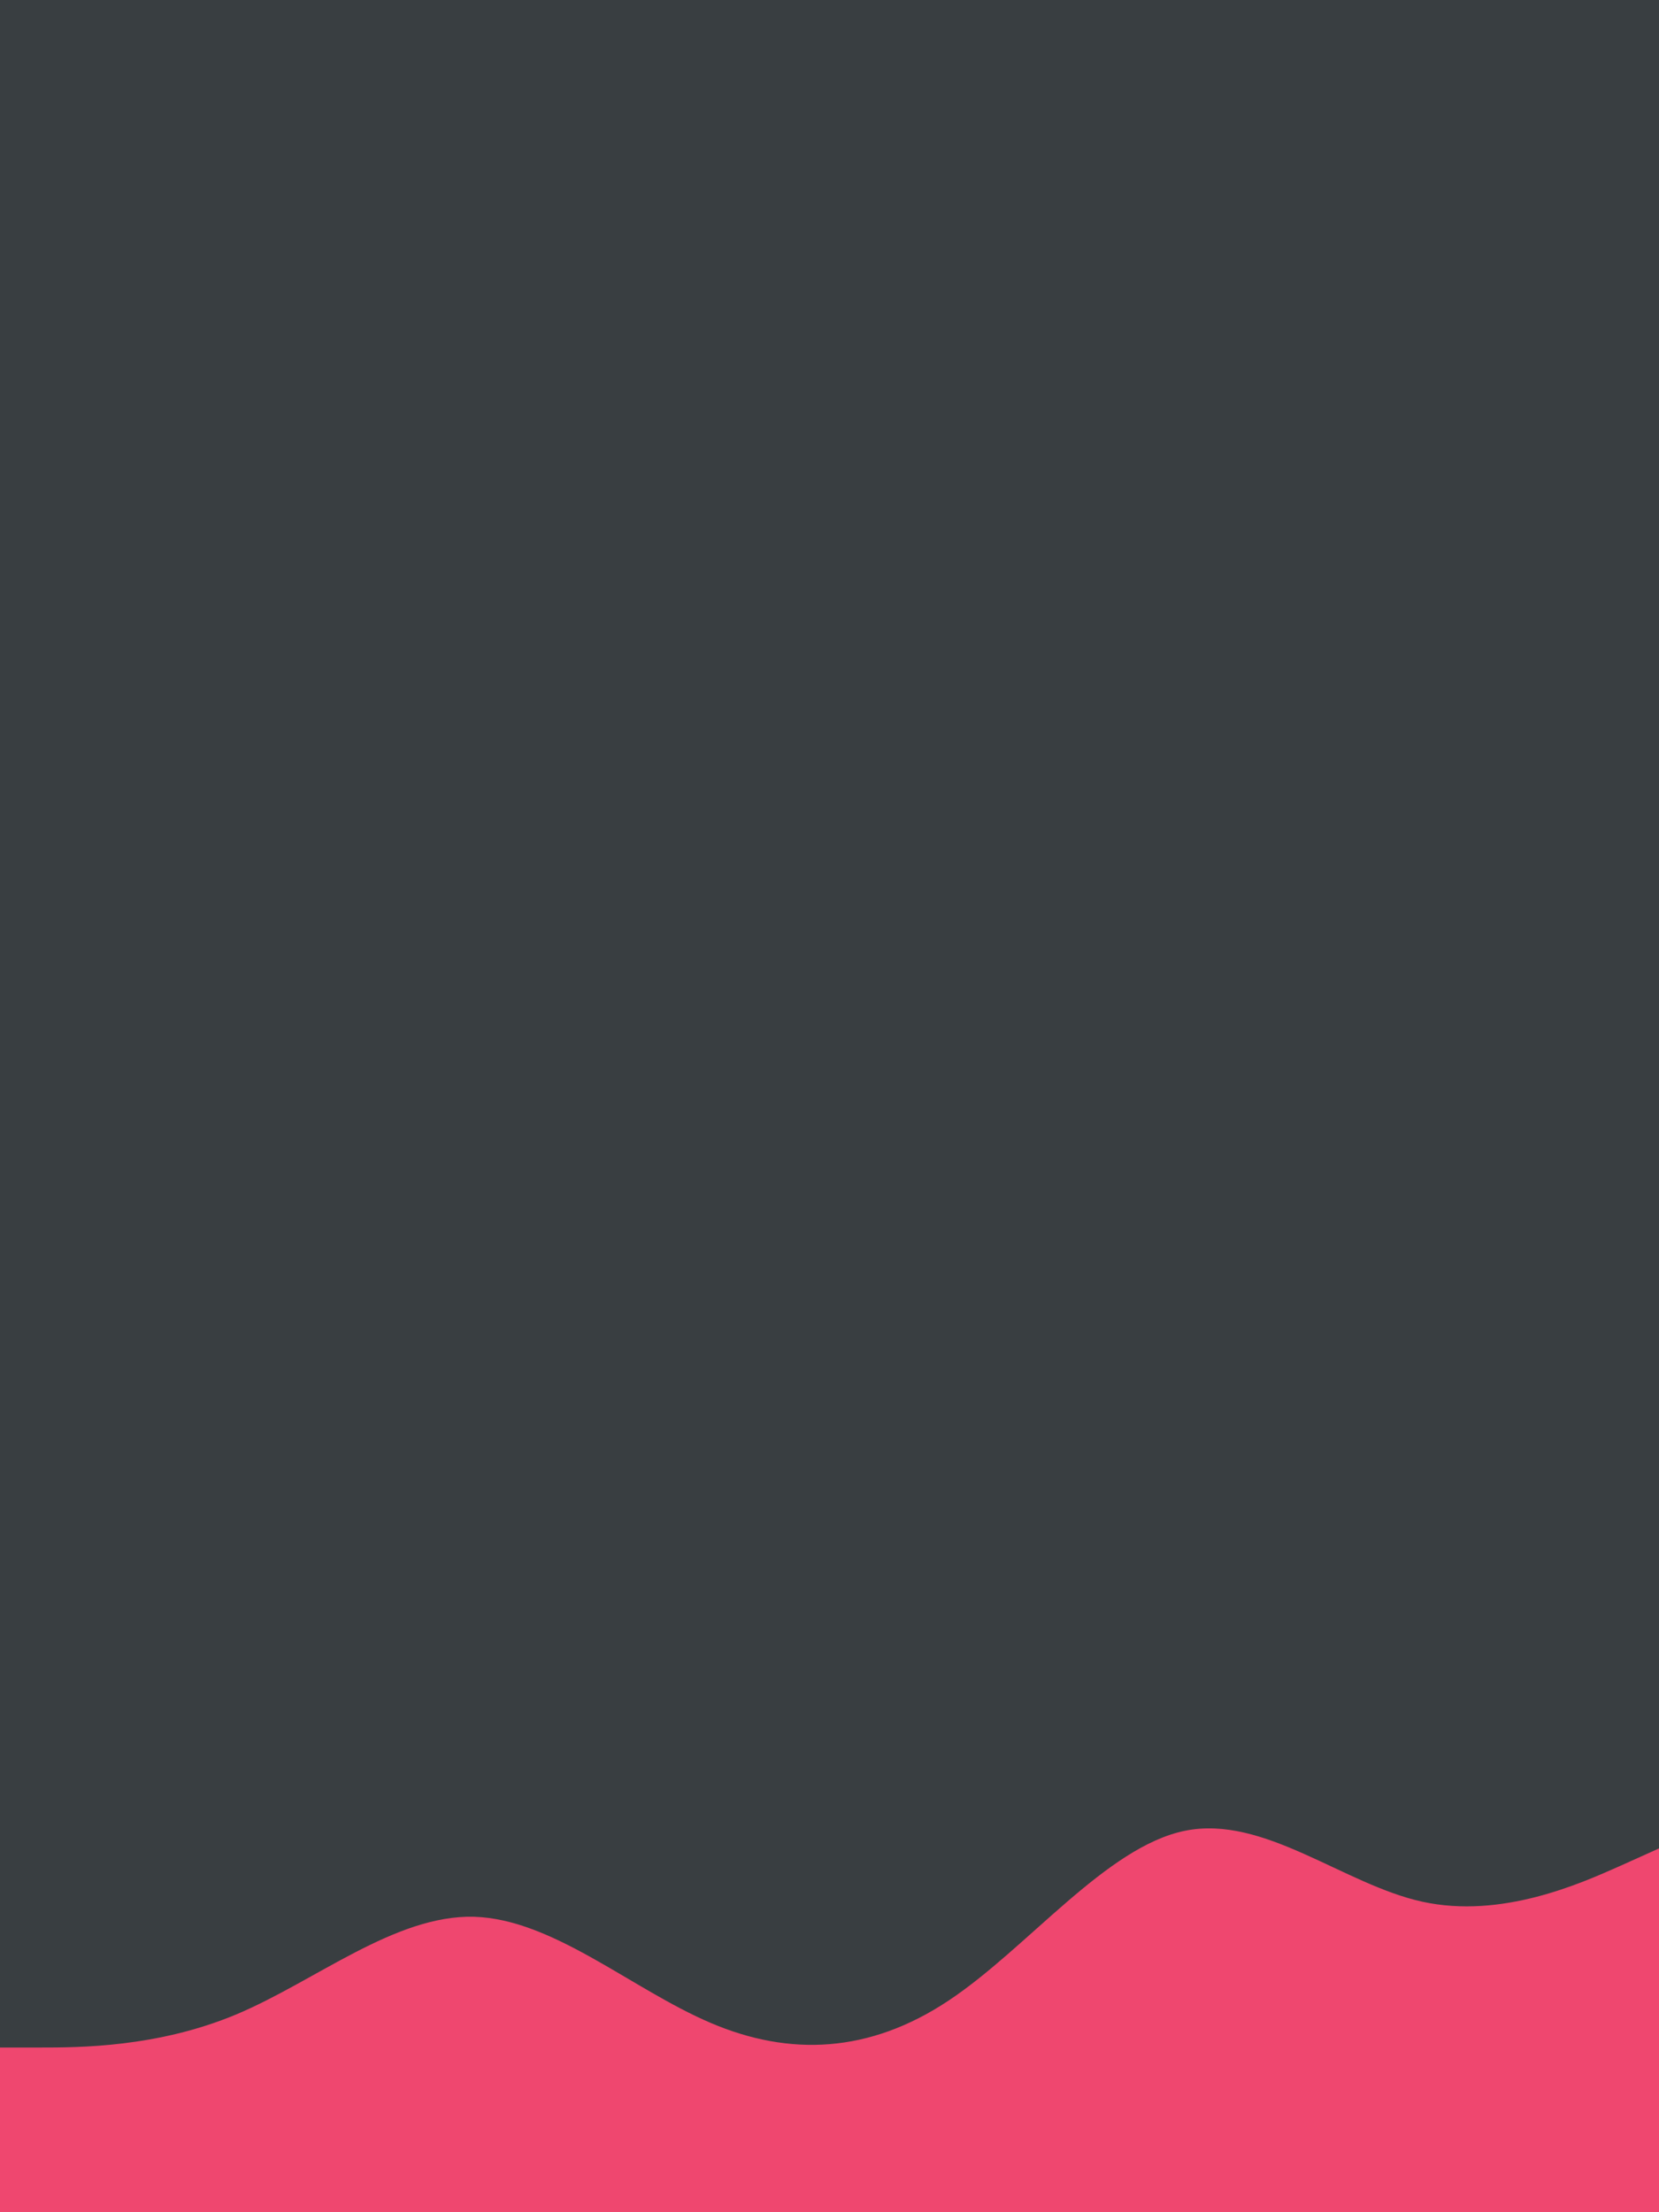 <svg id="visual" viewBox="0 0 675 900" width="675" height="900" xmlns="http://www.w3.org/2000/svg" xmlns:xlink="http://www.w3.org/1999/xlink" version="1.1"><rect x="0" y="0" width="675" height="900" fill="#393e41"></rect><path d="M0 833L16 833C32 833 64 833 96.2 819.5C128.3 806 160.7 779 192.8 779.8C225 780.7 257 809.3 289.2 823C321.3 836.7 353.7 835.3 385.8 814C418 792.7 450 751.3 482.2 744.8C514.3 738.3 546.7 766.7 578.8 773.7C611 780.7 643 766.3 659 759.2L675 752L675 901L659 901C643 901 611 901 578.8 901C546.7 901 514.3 901 482.2 901C450 901 418 901 385.8 901C353.7 901 321.3 901 289.2 901C257 901 225 901 192.8 901C160.7 901 128.3 901 96.2 901C64 901 32 901 16 901L0 901Z" fill="#ef476f" stroke-linecap="round" stroke-linejoin="miter"></path></svg>